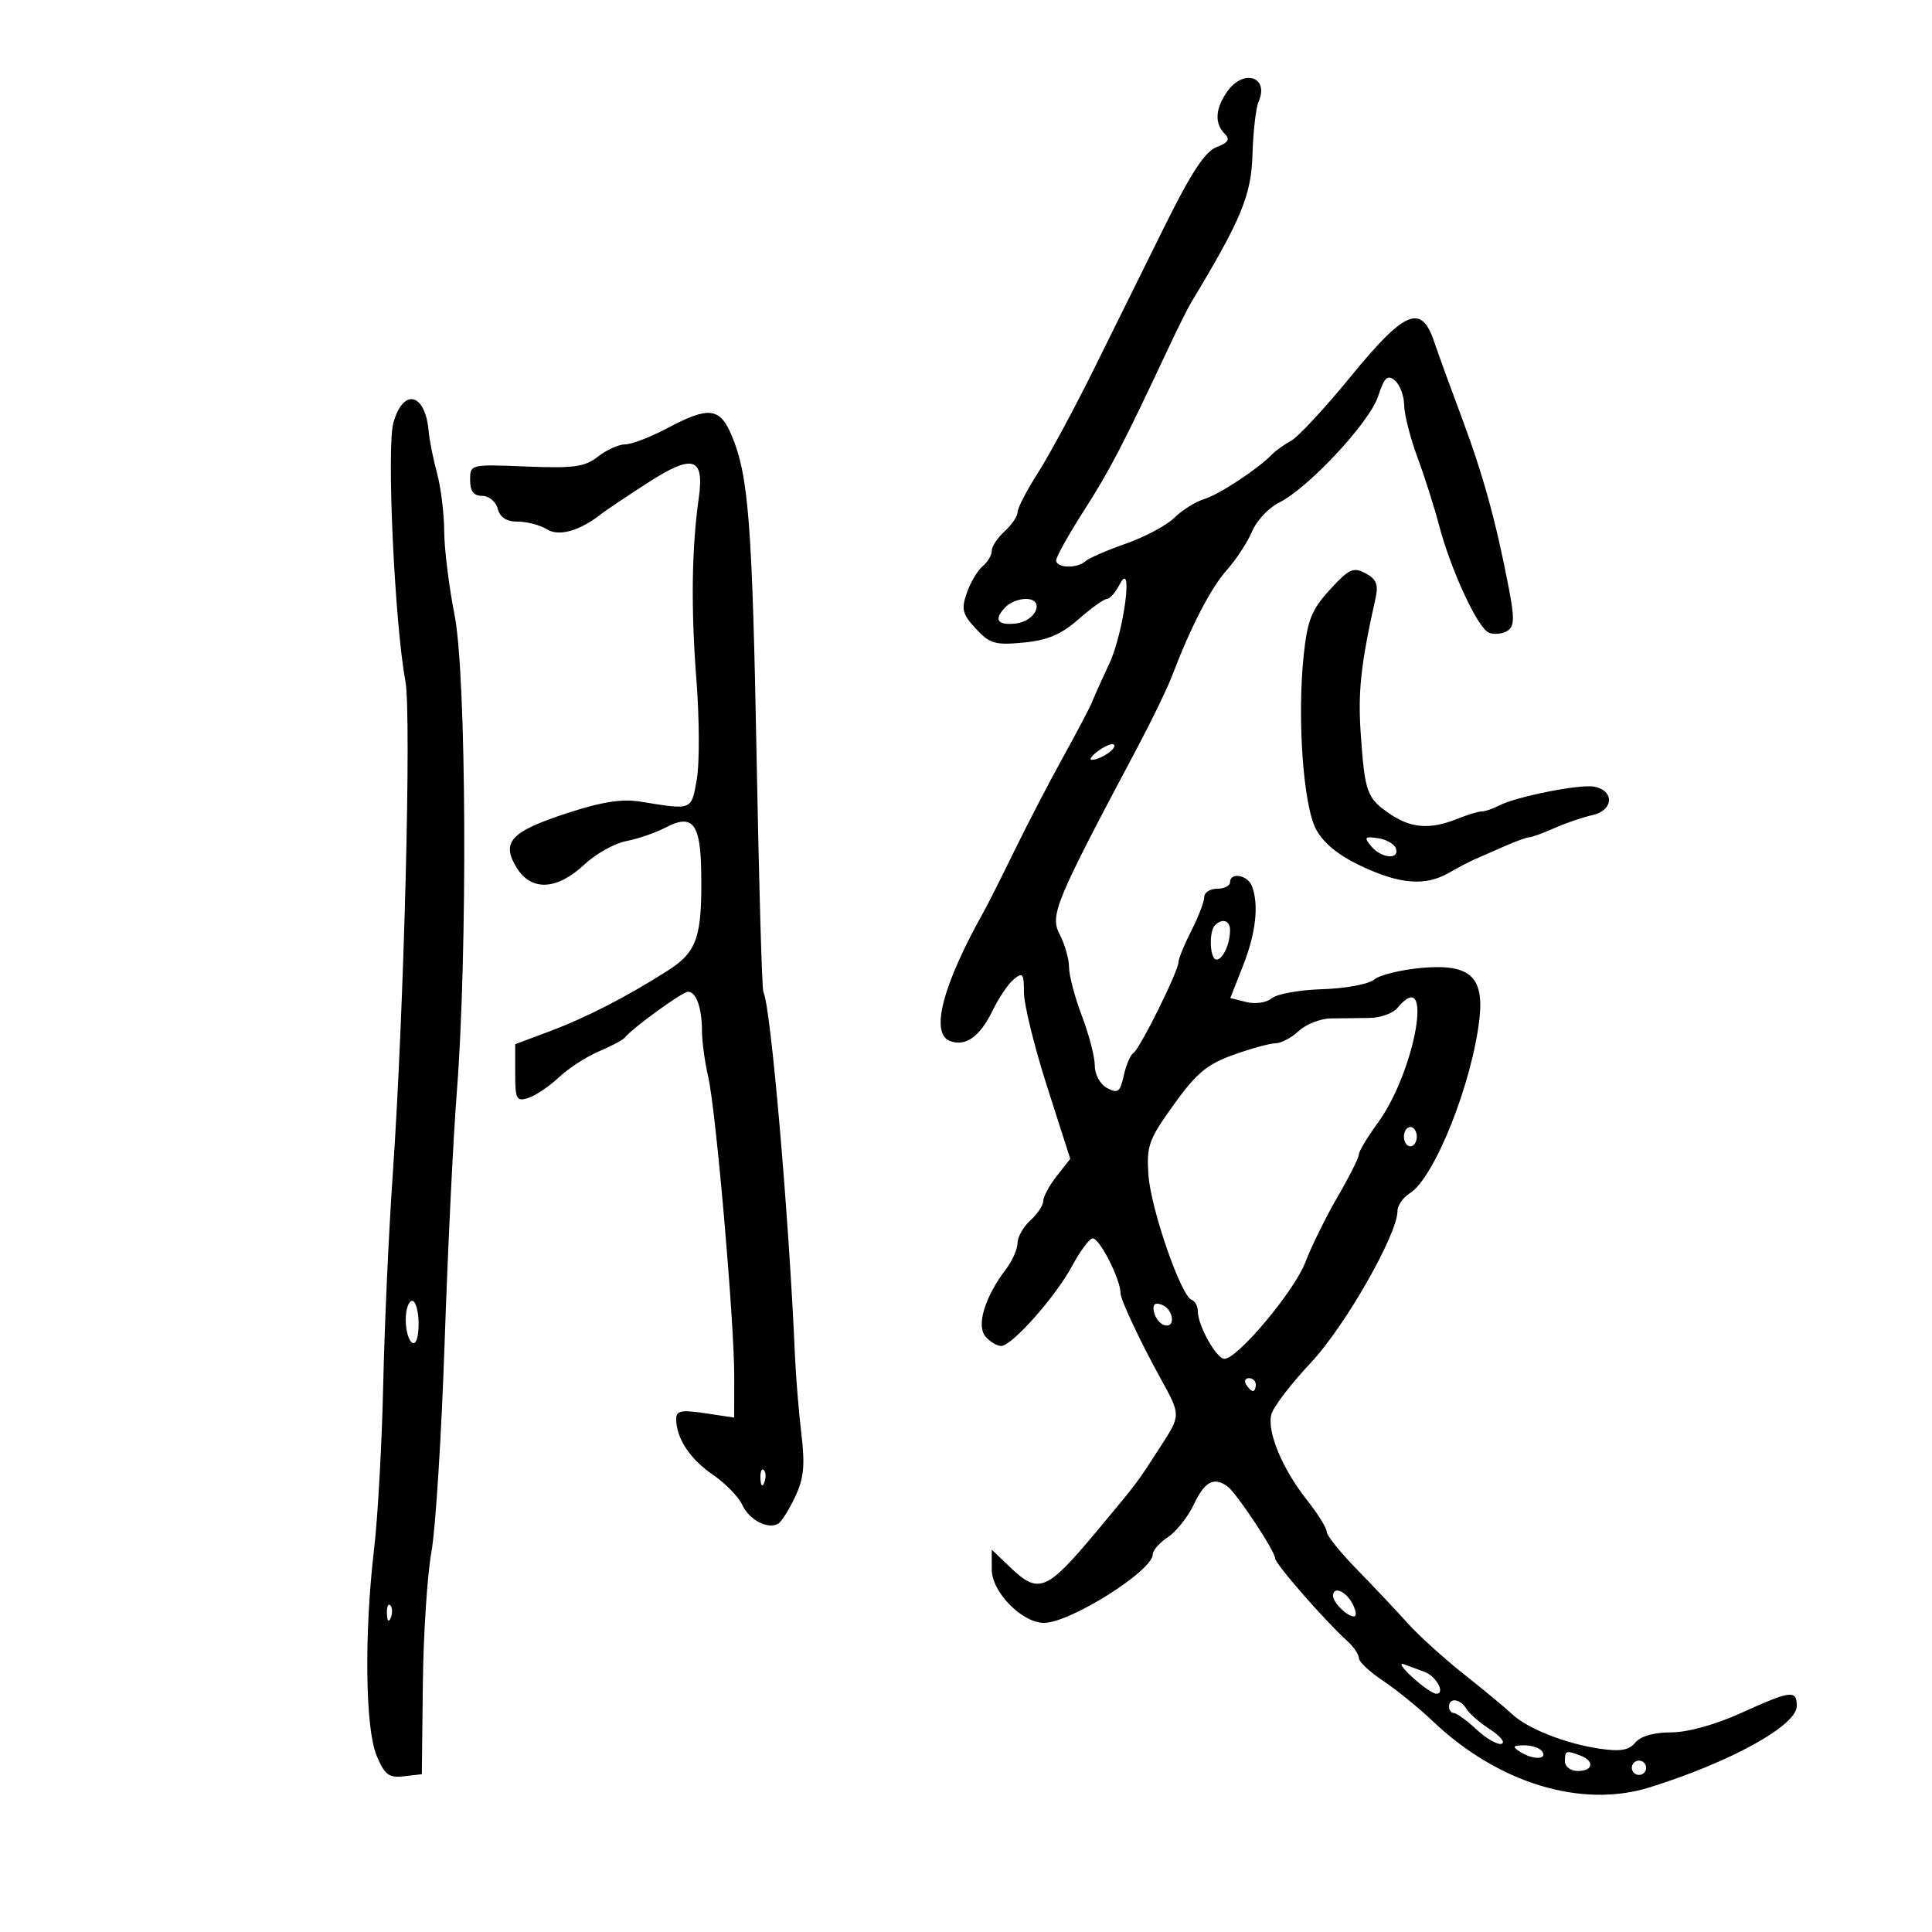 <svg xmlns="http://www.w3.org/2000/svg" width="300" height="300" viewBox="0 0 300 300" version="1.1">
	<path d="M 190.557 14.223 C 188.706 16.865, 188.567 19.167, 190.163 20.763 C 191.047 21.647, 190.742 22.148, 188.894 22.850 C 187.122 23.524, 184.938 26.857, 180.840 35.137 C 177.748 41.387, 172.765 51.450, 169.767 57.500 C 166.769 63.550, 162.895 70.726, 161.158 73.446 C 159.421 76.166, 158 78.909, 158 79.541 C 158 80.173, 157.100 81.505, 156 82.500 C 154.900 83.495, 154 84.860, 154 85.533 C 154 86.205, 153.360 87.286, 152.578 87.936 C 151.795 88.585, 150.693 90.441, 150.128 92.061 C 149.244 94.599, 149.438 95.370, 151.535 97.632 C 153.688 99.955, 154.539 100.203, 158.929 99.781 C 162.651 99.423, 164.786 98.517, 167.480 96.152 C 169.454 94.418, 171.435 93, 171.882 93 C 172.329 93, 173.219 91.987, 173.861 90.750 C 176.053 86.524, 174.518 98.220, 172.246 103.060 C 171.099 105.502, 169.898 108.175, 169.576 109 C 169.254 109.825, 167.245 113.650, 165.112 117.500 C 162.978 121.350, 159.585 127.875, 157.572 132 C 155.559 136.125, 153.407 140.400, 152.790 141.500 C 146.367 152.952, 144.400 160.449, 147.507 161.641 C 149.940 162.575, 152.195 160.953, 154.168 156.850 C 155.086 154.942, 156.548 152.790, 157.418 152.068 C 158.807 150.915, 159 151.166, 158.999 154.128 C 158.999 155.982, 160.616 162.550, 162.593 168.722 L 166.189 179.945 164.094 182.607 C 162.942 184.072, 162 185.814, 162 186.480 C 162 187.145, 161.100 188.505, 160 189.500 C 158.900 190.495, 158 192.080, 158 193.020 C 158 193.961, 157.182 195.803, 156.183 197.115 C 152.942 201.367, 151.586 205.796, 153.001 207.501 C 153.685 208.325, 154.791 209, 155.458 209 C 157.133 209, 163.929 201.337, 166.483 196.569 C 167.641 194.406, 169.041 192.486, 169.595 192.302 C 170.588 191.971, 174 198.581, 174 200.835 C 174 201.816, 177.060 208.327, 180.188 214 C 183.386 219.802, 183.386 219.697, 180.160 224.691 C 176.449 230.435, 176.765 230.014, 170.512 237.516 C 162.479 247.152, 161.323 247.641, 156.805 243.313 L 154 240.626 154 243.724 C 154 247.206, 158.702 252, 162.117 252 C 166.158 252, 179 243.911, 179 241.365 C 179 240.741, 180.058 239.537, 181.351 238.690 C 182.643 237.843, 184.464 235.541, 185.397 233.575 C 187.063 230.066, 188.460 229.304, 190.552 230.765 C 191.940 231.735, 198 240.854, 198 241.974 C 198 242.823, 205.728 251.676, 209.250 254.862 C 210.213 255.732, 211.003 256.907, 211.007 257.472 C 211.011 258.038, 212.698 259.621, 214.757 260.990 C 216.816 262.360, 220.300 265.191, 222.500 267.281 C 232.643 276.919, 245.599 280.857, 256.210 277.527 C 268.812 273.573, 279 267.935, 279 264.914 C 279 262.366, 278.109 262.477, 270.340 266 C 266.323 267.821, 262.057 269, 259.484 269 C 256.835 269, 254.752 269.594, 253.930 270.585 C 252.923 271.798, 251.596 272.017, 248.269 271.518 C 243.019 270.730, 237.124 268.385, 234.769 266.146 C 233.817 265.241, 230.480 262.475, 227.354 260 C 224.227 257.525, 220.281 253.950, 218.584 252.056 C 216.888 250.161, 213.363 246.424, 210.750 243.750 C 208.137 241.077, 206 238.416, 206 237.839 C 206 237.261, 204.644 235.075, 202.986 232.982 C 199.113 228.093, 196.700 222.291, 197.422 219.608 C 197.734 218.449, 200.491 214.846, 203.547 211.602 C 208.822 206.004, 217 191.679, 217 188.039 C 217 187.182, 217.868 185.939, 218.930 185.276 C 222.739 182.897, 228.602 168.192, 229.726 158.195 C 230.466 151.615, 228.192 149.622, 220.713 150.296 C 217.530 150.583, 214.222 151.401, 213.362 152.114 C 212.503 152.828, 208.911 153.496, 205.380 153.599 C 201.850 153.703, 198.301 154.336, 197.494 155.005 C 196.663 155.695, 194.944 155.952, 193.533 155.598 L 191.040 154.972 193.020 149.949 C 195.019 144.877, 195.507 140.484, 194.393 137.582 C 193.730 135.854, 191 135.386, 191 137 C 191 137.550, 190.100 138, 189 138 C 187.900 138, 187 138.580, 187 139.289 C 187 139.997, 186.100 142.342, 185 144.500 C 183.900 146.658, 183 148.855, 183 149.382 C 183 150.777, 176.996 162.884, 175.999 163.501 C 175.534 163.788, 174.859 165.365, 174.499 167.005 C 173.934 169.575, 173.578 169.845, 171.922 168.958 C 170.828 168.373, 170 166.873, 170 165.476 C 170 164.126, 169.100 160.654, 168.001 157.761 C 166.901 154.867, 166.001 151.465, 166.001 150.200 C 166 148.936, 165.349 146.641, 164.552 145.101 C 162.998 142.095, 163.784 140.206, 176.650 116 C 178.842 111.875, 181.238 106.925, 181.974 105 C 184.945 97.228, 187.990 91.344, 190.513 88.500 C 191.977 86.850, 193.740 84.150, 194.432 82.500 C 195.124 80.850, 196.998 78.851, 198.595 78.057 C 203.148 75.796, 212.638 65.626, 213.975 61.576 C 214.961 58.589, 215.446 58.125, 216.593 59.077 C 217.367 59.719, 218.015 61.427, 218.033 62.872 C 218.051 64.318, 218.979 67.975, 220.096 71 C 221.214 74.025, 222.718 78.750, 223.439 81.500 C 225.289 88.553, 229.484 97.588, 231.217 98.253 C 232.023 98.562, 233.294 98.437, 234.042 97.974 C 235.149 97.290, 235.195 96.049, 234.286 91.317 C 232.315 81.046, 230.292 73.702, 227.037 65 C 225.288 60.325, 223.325 54.925, 222.674 53 C 220.691 47.133, 218.126 48.210, 209.786 58.413 C 205.779 63.315, 201.610 67.815, 200.523 68.413 C 199.436 69.011, 198.086 69.976, 197.523 70.557 C 195.320 72.834, 189.374 76.751, 187 77.491 C 185.625 77.919, 183.530 79.230, 182.346 80.403 C 181.161 81.576, 177.786 83.378, 174.846 84.408 C 171.905 85.437, 169.072 86.667, 168.550 87.140 C 167.248 88.319, 164 88.227, 164 87.010 C 164 86.466, 165.950 82.978, 168.333 79.260 C 172.330 73.025, 174.375 69.088, 181.456 54 C 182.875 50.975, 184.445 47.825, 184.943 47 C 192.746 34.082, 194.293 30.353, 194.485 24 C 194.592 20.425, 195.017 16.734, 195.429 15.798 C 197.134 11.919, 193.087 10.610, 190.557 14.223 M 61.082 65.664 C 60.014 69.534, 61.286 96.852, 62.949 105.757 C 63.919 110.950, 62.727 157.375, 60.978 182.500 C 60.365 191.300, 59.703 205.925, 59.505 215 C 59.308 224.075, 58.672 235.550, 58.091 240.500 C 56.537 253.754, 56.713 268.377, 58.478 272.601 C 59.732 275.602, 60.374 276.089, 62.728 275.819 L 65.500 275.500 65.658 261.500 C 65.745 253.800, 66.344 244.575, 66.989 241 C 67.634 237.425, 68.557 222.800, 69.041 208.500 C 69.525 194.200, 70.371 176.769, 70.921 169.765 C 72.625 148.082, 72.430 104.803, 70.586 95.500 C 69.714 91.100, 68.990 85.250, 68.976 82.500 C 68.963 79.750, 68.464 75.700, 67.867 73.500 C 67.270 71.300, 66.681 68.341, 66.557 66.923 C 66.039 60.988, 62.592 60.195, 61.082 65.664 M 103.596 66.500 C 101.010 67.875, 98.079 69, 97.082 69 C 96.085 69, 94.185 69.853, 92.859 70.897 C 90.815 72.504, 89.117 72.739, 81.724 72.441 C 73.031 72.089, 73 72.096, 73 74.544 C 73 76.283, 73.550 77, 74.883 77 C 75.926 77, 77 77.893, 77.290 79 C 77.644 80.355, 78.654 81, 80.420 81 C 81.854 81, 83.893 81.541, 84.952 82.202 C 86.820 83.369, 90.108 82.408, 93.500 79.702 C 94.050 79.264, 97.195 77.160, 100.489 75.028 C 107.616 70.415, 109.411 70.948, 108.496 77.404 C 107.399 85.153, 107.278 94.523, 108.134 105.500 C 108.606 111.550, 108.636 118.525, 108.201 121 C 107.344 125.877, 107.546 125.796, 99.500 124.485 C 96.584 124.010, 93.479 124.494, 88.043 126.271 C 79.286 129.133, 77.777 130.768, 80.226 134.739 C 82.497 138.424, 86.464 138.237, 90.739 134.244 C 92.514 132.585, 95.437 130.950, 97.233 130.609 C 99.030 130.268, 101.798 129.312, 103.385 128.484 C 107.532 126.320, 108.767 127.847, 108.882 135.284 C 109.041 145.547, 108.277 147.797, 103.626 150.758 C 97.224 154.833, 90.988 158.030, 85.250 160.178 L 80 162.144 80 166.639 C 80 170.703, 80.195 171.073, 82.032 170.490 C 83.150 170.135, 85.287 168.695, 86.782 167.290 C 88.277 165.885, 91.075 164.069, 93 163.255 C 94.925 162.441, 96.725 161.488, 97 161.138 C 98.155 159.664, 105.960 154, 106.834 154 C 108.104 154, 109 156.509, 109 160.067 C 109 161.665, 109.438 164.890, 109.974 167.236 C 111.190 172.557, 114.030 205.314, 114.013 213.811 L 114 220.123 109.500 219.448 C 105.795 218.892, 105 219.050, 105 220.339 C 105 223.313, 107.122 226.545, 110.672 228.977 C 112.630 230.319, 114.699 232.440, 115.268 233.690 C 116.332 236.024, 119.295 237.554, 120.869 236.581 C 121.357 236.279, 122.526 234.411, 123.467 232.429 C 124.819 229.580, 125.022 227.538, 124.438 222.663 C 124.032 219.273, 123.583 213.800, 123.441 210.500 C 122.501 188.696, 119.646 155.855, 118.535 154.056 C 118.323 153.713, 117.854 137.473, 117.492 117.966 C 116.814 81.336, 116.244 73.913, 113.633 67.664 C 111.790 63.254, 110.075 63.055, 103.596 66.500 M 206.511 91.558 C 203.674 94.655, 203.023 96.274, 202.446 101.660 C 201.406 111.366, 202.354 124.964, 204.332 128.727 C 205.476 130.904, 207.764 132.776, 211.360 134.477 C 217.388 137.329, 221.354 137.633, 225 135.524 C 226.375 134.729, 228.175 133.788, 229 133.432 C 229.825 133.077, 231.918 132.159, 233.651 131.393 C 235.384 130.627, 237.116 130, 237.500 130 C 237.884 130, 239.616 129.367, 241.349 128.594 C 243.082 127.820, 245.767 126.904, 247.316 126.558 C 250.563 125.832, 250.718 122.762, 247.539 122.150 C 245.344 121.727, 235.397 123.705, 232.764 125.088 C 231.809 125.590, 230.600 126, 230.079 126 C 229.557 126, 227.863 126.513, 226.315 127.140 C 222.143 128.828, 219.171 128.631, 215.925 126.450 C 212.252 123.982, 211.934 123.125, 211.299 114 C 210.839 107.396, 211.302 103.151, 213.605 92.839 C 214.066 90.775, 213.715 89.918, 212.044 89.024 C 210.149 88.009, 209.481 88.315, 206.511 91.558 M 156.200 94.200 C 154.238 96.162, 154.822 97.153, 157.741 96.816 C 160.939 96.447, 162.322 93, 159.273 93 C 158.243 93, 156.860 93.540, 156.200 94.200 M 170.557 116.582 C 169.491 117.362, 169.041 117.993, 169.559 117.985 C 170.941 117.962, 173.520 116.186, 172.969 115.636 C 172.710 115.376, 171.624 115.802, 170.557 116.582 M 212.920 131.404 C 214.486 133.291, 217.348 133.549, 216.755 131.750 C 216.529 131.063, 215.275 130.344, 213.970 130.154 C 211.897 129.852, 211.764 130.010, 212.920 131.404 M 188.667 143.667 C 187.675 144.658, 187.860 149, 188.893 149 C 189.890 149, 191 146.587, 191 144.418 C 191 142.926, 189.795 142.538, 188.667 143.667 M 216.982 156.522 C 216.287 157.359, 214.320 158.054, 212.609 158.067 C 210.899 158.079, 208.197 158.113, 206.604 158.142 C 205.012 158.170, 202.789 159.050, 201.666 160.097 C 200.542 161.144, 198.920 162.002, 198.061 162.004 C 197.203 162.006, 194.256 162.813, 191.513 163.797 C 187.426 165.263, 185.753 166.662, 182.251 171.543 C 178.353 176.973, 178.007 177.942, 178.334 182.500 C 178.713 187.771, 183.389 201.266, 185.034 201.833 C 185.565 202.017, 186 202.827, 186 203.633 C 186 205.827, 188.896 211, 190.123 211 C 192.167 211, 200.986 200.478, 202.696 196 C 203.640 193.525, 205.895 188.949, 207.707 185.832 C 209.518 182.714, 211 179.765, 211 179.279 C 211 178.792, 212.299 176.618, 213.887 174.447 C 219.845 166.301, 222.729 149.597, 216.982 156.522 M 218 176.500 C 218 177.325, 218.450 178, 219 178 C 219.550 178, 220 177.325, 220 176.500 C 220 175.675, 219.550 175, 219 175 C 218.450 175, 218 175.675, 218 176.500 M 63 204.941 C 63 206.559, 63.450 208.160, 64 208.500 C 64.595 208.868, 65 207.677, 65 205.559 C 65 203.602, 64.550 202, 64 202 C 63.450 202, 63 203.323, 63 204.941 M 179.177 203.671 C 179.355 204.586, 180.063 205.522, 180.750 205.750 C 182.589 206.363, 182.276 203.320, 180.427 202.610 C 179.331 202.190, 178.952 202.511, 179.177 203.671 M 193.500 215 C 193.840 215.550, 194.316 216, 194.559 216 C 194.802 216, 195 215.550, 195 215 C 195 214.450, 194.523 214, 193.941 214 C 193.359 214, 193.160 214.450, 193.500 215 M 118.079 229.583 C 118.127 230.748, 118.364 230.985, 118.683 230.188 C 118.972 229.466, 118.936 228.603, 118.604 228.271 C 118.272 227.939, 118.036 228.529, 118.079 229.583 M 207 247.800 C 207 248.852, 209.172 251, 210.235 251 C 210.695 251, 210.589 250.100, 210 249 C 208.943 247.025, 207 246.248, 207 247.800 M 60.079 250.583 C 60.127 251.748, 60.364 251.985, 60.683 251.188 C 60.972 250.466, 60.936 249.603, 60.604 249.271 C 60.272 248.939, 60.036 249.529, 60.079 250.583 M 219.306 260.432 C 220.849 261.844, 222.522 263, 223.024 263 C 224.503 263, 223.013 260.251, 221.181 259.598 C 220.256 259.268, 218.825 258.743, 218 258.431 C 217.175 258.119, 217.763 259.020, 219.306 260.432 M 225 265 C 225 265.550, 225.342 266, 225.760 266 C 226.178 266, 227.769 267.157, 229.294 268.572 C 230.820 269.987, 232.564 270.979, 233.171 270.776 C 233.777 270.574, 232.974 269.571, 231.387 268.547 C 229.799 267.523, 228.140 266.081, 227.700 265.343 C 226.766 263.774, 225 263.550, 225 265 M 236 272 C 237.970 273.273, 240.287 273.273, 239.500 272 C 239.160 271.450, 237.896 271.007, 236.691 271.015 C 234.910 271.028, 234.781 271.212, 236 272 M 243 273.500 C 243 274.333, 243.889 275, 245 275 C 247.384 275, 247.653 273.464, 245.418 272.607 C 243.183 271.749, 243 271.817, 243 273.500 M 253.553 273.915 C 253.231 274.436, 253.394 275.125, 253.915 275.447 C 254.436 275.769, 255.125 275.606, 255.447 275.085 C 255.769 274.564, 255.606 273.875, 255.085 273.553 C 254.564 273.231, 253.875 273.394, 253.553 273.915" stroke="none" fill="black" fill-rule="evenodd"/>
</svg>